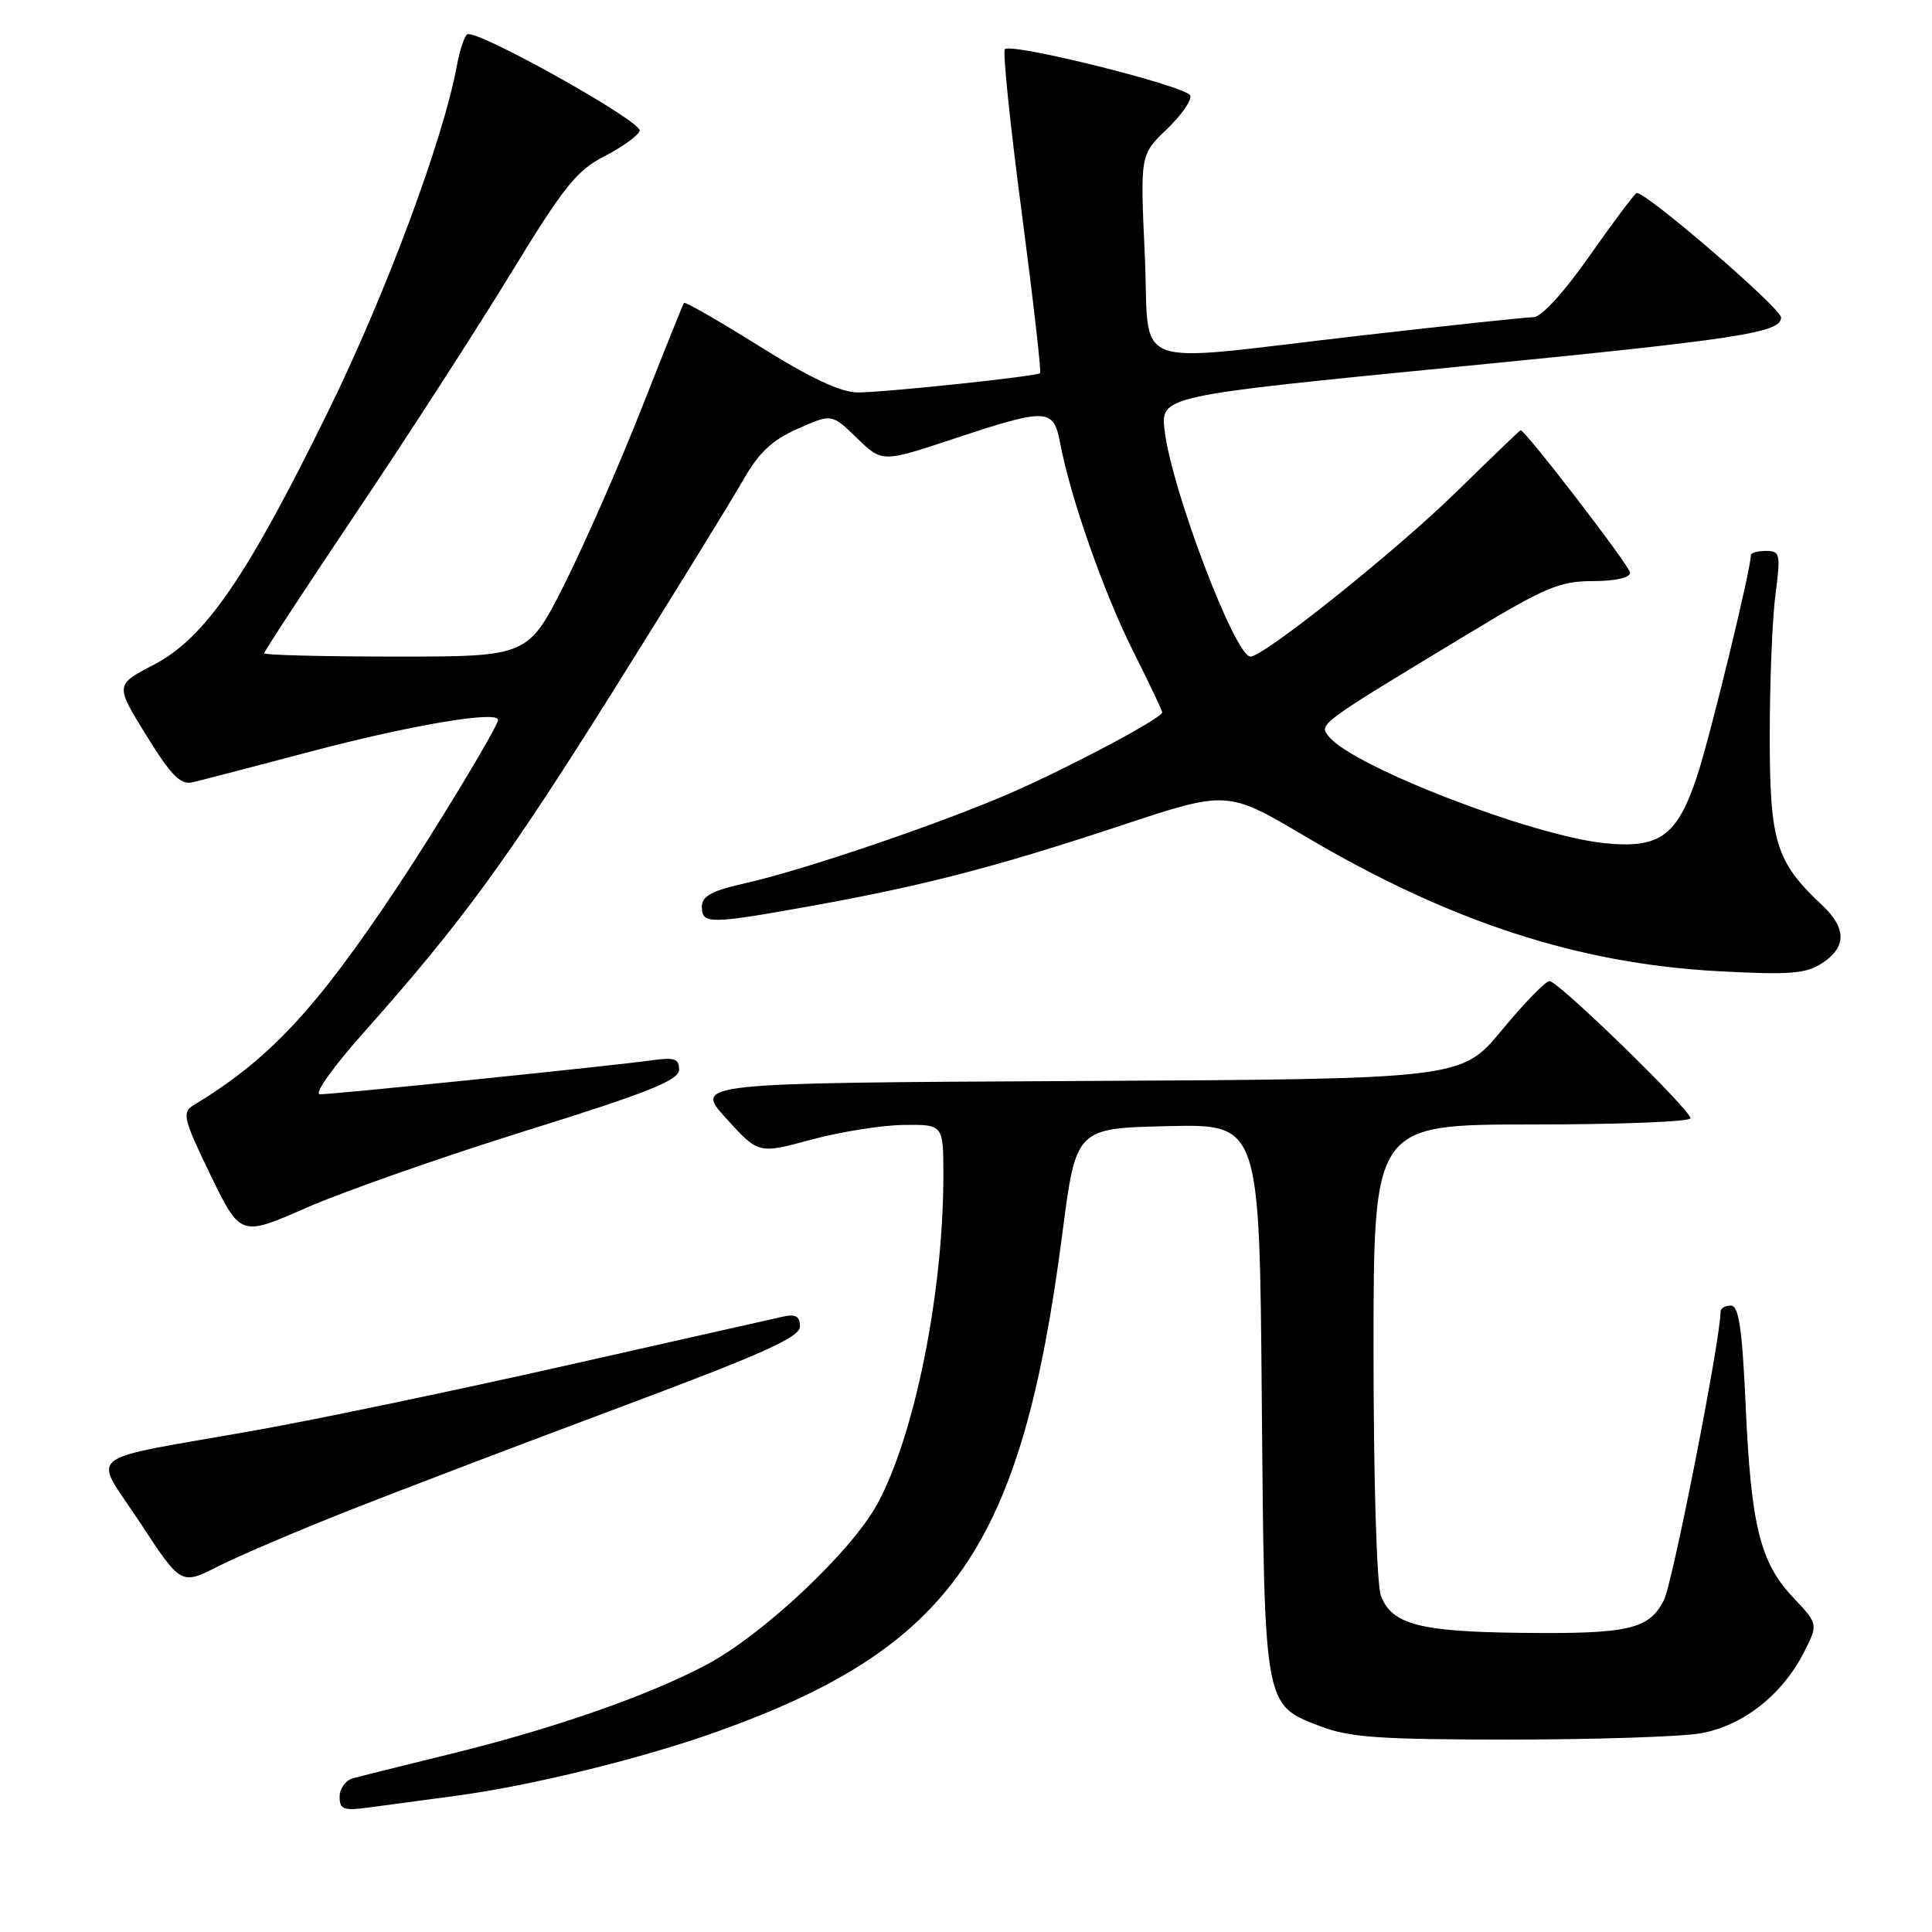 <?xml version="1.0" encoding="UTF-8" standalone="no"?>
<!DOCTYPE svg PUBLIC "-//W3C//DTD SVG 1.1//EN" "http://www.w3.org/Graphics/SVG/1.1/DTD/svg11.dtd" >
<svg xmlns="http://www.w3.org/2000/svg" xmlns:xlink="http://www.w3.org/1999/xlink" version="1.1" viewBox="0 0 256 256">
 <g >
 <path fill="currentColor"
d=" M 60.50 237.94 C 70.42 236.61 85.10 233.00 95.00 229.46 C 126.19 218.31 135.37 205.07 140.76 163.50 C 142.57 149.50 142.57 149.50 154.73 149.22 C 166.89 148.94 166.89 148.94 167.19 185.22 C 167.54 226.39 167.45 225.85 174.90 228.72 C 178.77 230.22 182.76 230.50 200.00 230.50 C 211.28 230.50 222.66 230.13 225.29 229.68 C 230.87 228.73 236.14 224.61 239.03 218.95 C 240.93 215.21 240.93 215.21 237.61 211.68 C 233.22 207.04 232.02 202.18 231.31 186.25 C 230.85 176.04 230.40 173.00 229.36 173.00 C 228.61 173.00 228.00 173.34 227.99 173.75 C 227.97 177.52 221.62 209.84 220.46 212.07 C 218.48 215.91 215.77 216.53 201.50 216.36 C 188.10 216.21 184.42 215.24 182.98 211.45 C 182.42 209.97 182.00 196.11 182.00 178.93 C 182.00 149.00 182.00 149.00 203.00 149.00 C 214.55 149.00 224.00 148.63 224.00 148.18 C 224.00 147.05 206.48 130.00 205.32 130.00 C 204.80 130.00 201.96 132.92 199.01 136.49 C 193.64 142.98 193.64 142.98 142.79 143.24 C 91.95 143.50 91.95 143.50 96.23 148.20 C 100.50 152.91 100.50 152.91 107.50 151.01 C 111.35 149.97 116.86 149.09 119.75 149.06 C 125.00 149.00 125.00 149.00 125.00 155.78 C 125.00 171.29 121.20 190.18 116.26 199.27 C 112.80 205.63 101.01 216.70 93.49 220.65 C 85.66 224.78 73.14 229.12 59.49 232.46 C 53.45 233.94 47.71 235.37 46.75 235.64 C 45.79 235.91 45.00 237.01 45.00 238.08 C 45.00 239.75 45.53 239.95 48.75 239.52 C 50.81 239.24 56.10 238.53 60.50 237.94 Z  M 46.15 200.18 C 52.94 197.50 69.19 191.31 82.25 186.43 C 101.15 179.37 106.00 177.19 106.00 175.76 C 106.00 174.41 105.43 174.09 103.75 174.46 C 102.51 174.74 89.58 177.65 75.00 180.94 C 60.42 184.23 41.98 188.08 34.00 189.50 C 10.33 193.71 12.28 192.16 18.57 201.77 C 23.99 210.04 23.99 210.04 28.90 207.55 C 31.60 206.18 39.36 202.87 46.15 200.18 Z  M 69.73 149.82 C 85.94 144.76 89.96 143.15 89.98 141.74 C 90.00 140.27 89.37 140.07 86.25 140.51 C 81.30 141.21 44.31 145.00 42.40 145.00 C 41.55 145.00 44.08 141.44 48.25 136.75 C 61.28 122.10 67.26 113.89 81.61 90.98 C 89.35 78.62 96.93 66.32 98.45 63.65 C 100.54 59.97 102.29 58.32 105.71 56.81 C 110.21 54.81 110.21 54.81 113.55 58.05 C 116.89 61.29 116.89 61.29 126.37 58.14 C 138.78 54.03 139.60 54.06 140.48 58.73 C 141.82 65.87 146.26 78.55 150.12 86.23 C 152.25 90.48 154.00 94.15 154.00 94.39 C 154.00 95.14 141.85 101.61 134.00 105.04 C 124.73 109.09 106.44 115.31 98.75 117.03 C 94.30 118.03 93.00 118.73 93.00 120.16 C 93.00 122.48 94.03 122.47 107.58 120.03 C 122.53 117.33 132.05 114.85 148.56 109.38 C 162.62 104.72 162.62 104.72 172.94 110.82 C 192.09 122.14 209.11 127.70 227.70 128.69 C 237.17 129.20 239.30 129.03 241.45 127.62 C 244.69 125.50 244.69 122.99 241.44 119.94 C 235.30 114.18 234.50 111.59 234.50 97.50 C 234.50 90.35 234.84 81.91 235.26 78.75 C 235.96 73.41 235.88 73.00 234.01 73.00 C 232.90 73.00 232.00 73.25 232.00 73.56 C 232.00 75.44 226.62 97.56 224.89 102.79 C 222.24 110.80 219.93 112.48 212.58 111.72 C 203.01 110.73 179.42 101.63 176.12 97.64 C 174.70 95.94 174.47 96.11 194.80 83.83 C 204.72 77.83 206.69 77.00 211.05 77.00 C 214.00 77.00 216.00 76.55 216.00 75.89 C 216.00 75.06 202.12 57.00 201.48 57.00 C 201.41 57.00 197.52 60.74 192.83 65.32 C 184.79 73.16 167.47 87.00 165.69 87.00 C 163.65 87.00 155.24 64.85 154.32 57.07 C 153.78 52.47 153.78 52.47 193.14 48.60 C 230.48 44.94 236.00 44.09 236.00 42.07 C 236.00 40.82 217.69 25.07 216.85 25.59 C 216.46 25.83 213.63 29.62 210.55 34.01 C 207.26 38.71 204.24 42.01 203.23 42.02 C 202.28 42.03 191.82 43.14 180.00 44.50 C 148.86 48.07 152.41 49.42 151.69 33.75 C 151.08 20.50 151.08 20.50 154.59 17.14 C 156.52 15.30 157.93 13.28 157.72 12.66 C 157.31 11.44 134.04 5.63 133.15 6.52 C 132.85 6.82 133.85 16.54 135.38 28.13 C 136.90 39.71 138.00 49.31 137.82 49.45 C 137.30 49.88 117.23 52.00 113.67 52.00 C 111.42 52.00 107.41 50.12 100.65 45.89 C 95.28 42.53 90.77 39.94 90.63 40.14 C 90.49 40.34 87.98 46.58 85.06 54.00 C 82.14 61.42 77.55 71.89 74.87 77.25 C 69.98 87.00 69.98 87.00 52.49 87.00 C 42.87 87.00 35.00 86.80 35.00 86.56 C 35.00 86.32 40.53 77.88 47.29 67.81 C 54.06 57.74 63.24 43.51 67.71 36.19 C 74.69 24.74 76.43 22.57 80.11 20.69 C 82.47 19.48 84.56 17.97 84.76 17.33 C 85.13 16.11 63.12 3.81 61.91 4.55 C 61.53 4.79 60.91 6.67 60.53 8.74 C 58.73 18.51 51.11 38.98 43.49 54.50 C 32.66 76.56 27.16 84.55 20.38 88.08 C 15.25 90.75 15.25 90.75 19.38 97.43 C 22.65 102.73 23.91 104.02 25.50 103.66 C 26.60 103.41 33.57 101.60 40.99 99.63 C 54.24 96.11 66.00 94.12 66.00 95.39 C 66.00 96.21 57.88 109.68 52.67 117.50 C 41.78 133.86 35.70 140.36 25.57 146.50 C 24.10 147.39 24.34 148.37 27.89 155.69 C 31.87 163.87 31.87 163.87 40.68 160.00 C 45.53 157.88 58.60 153.29 69.73 149.82 Z "/>
</g>
</svg>